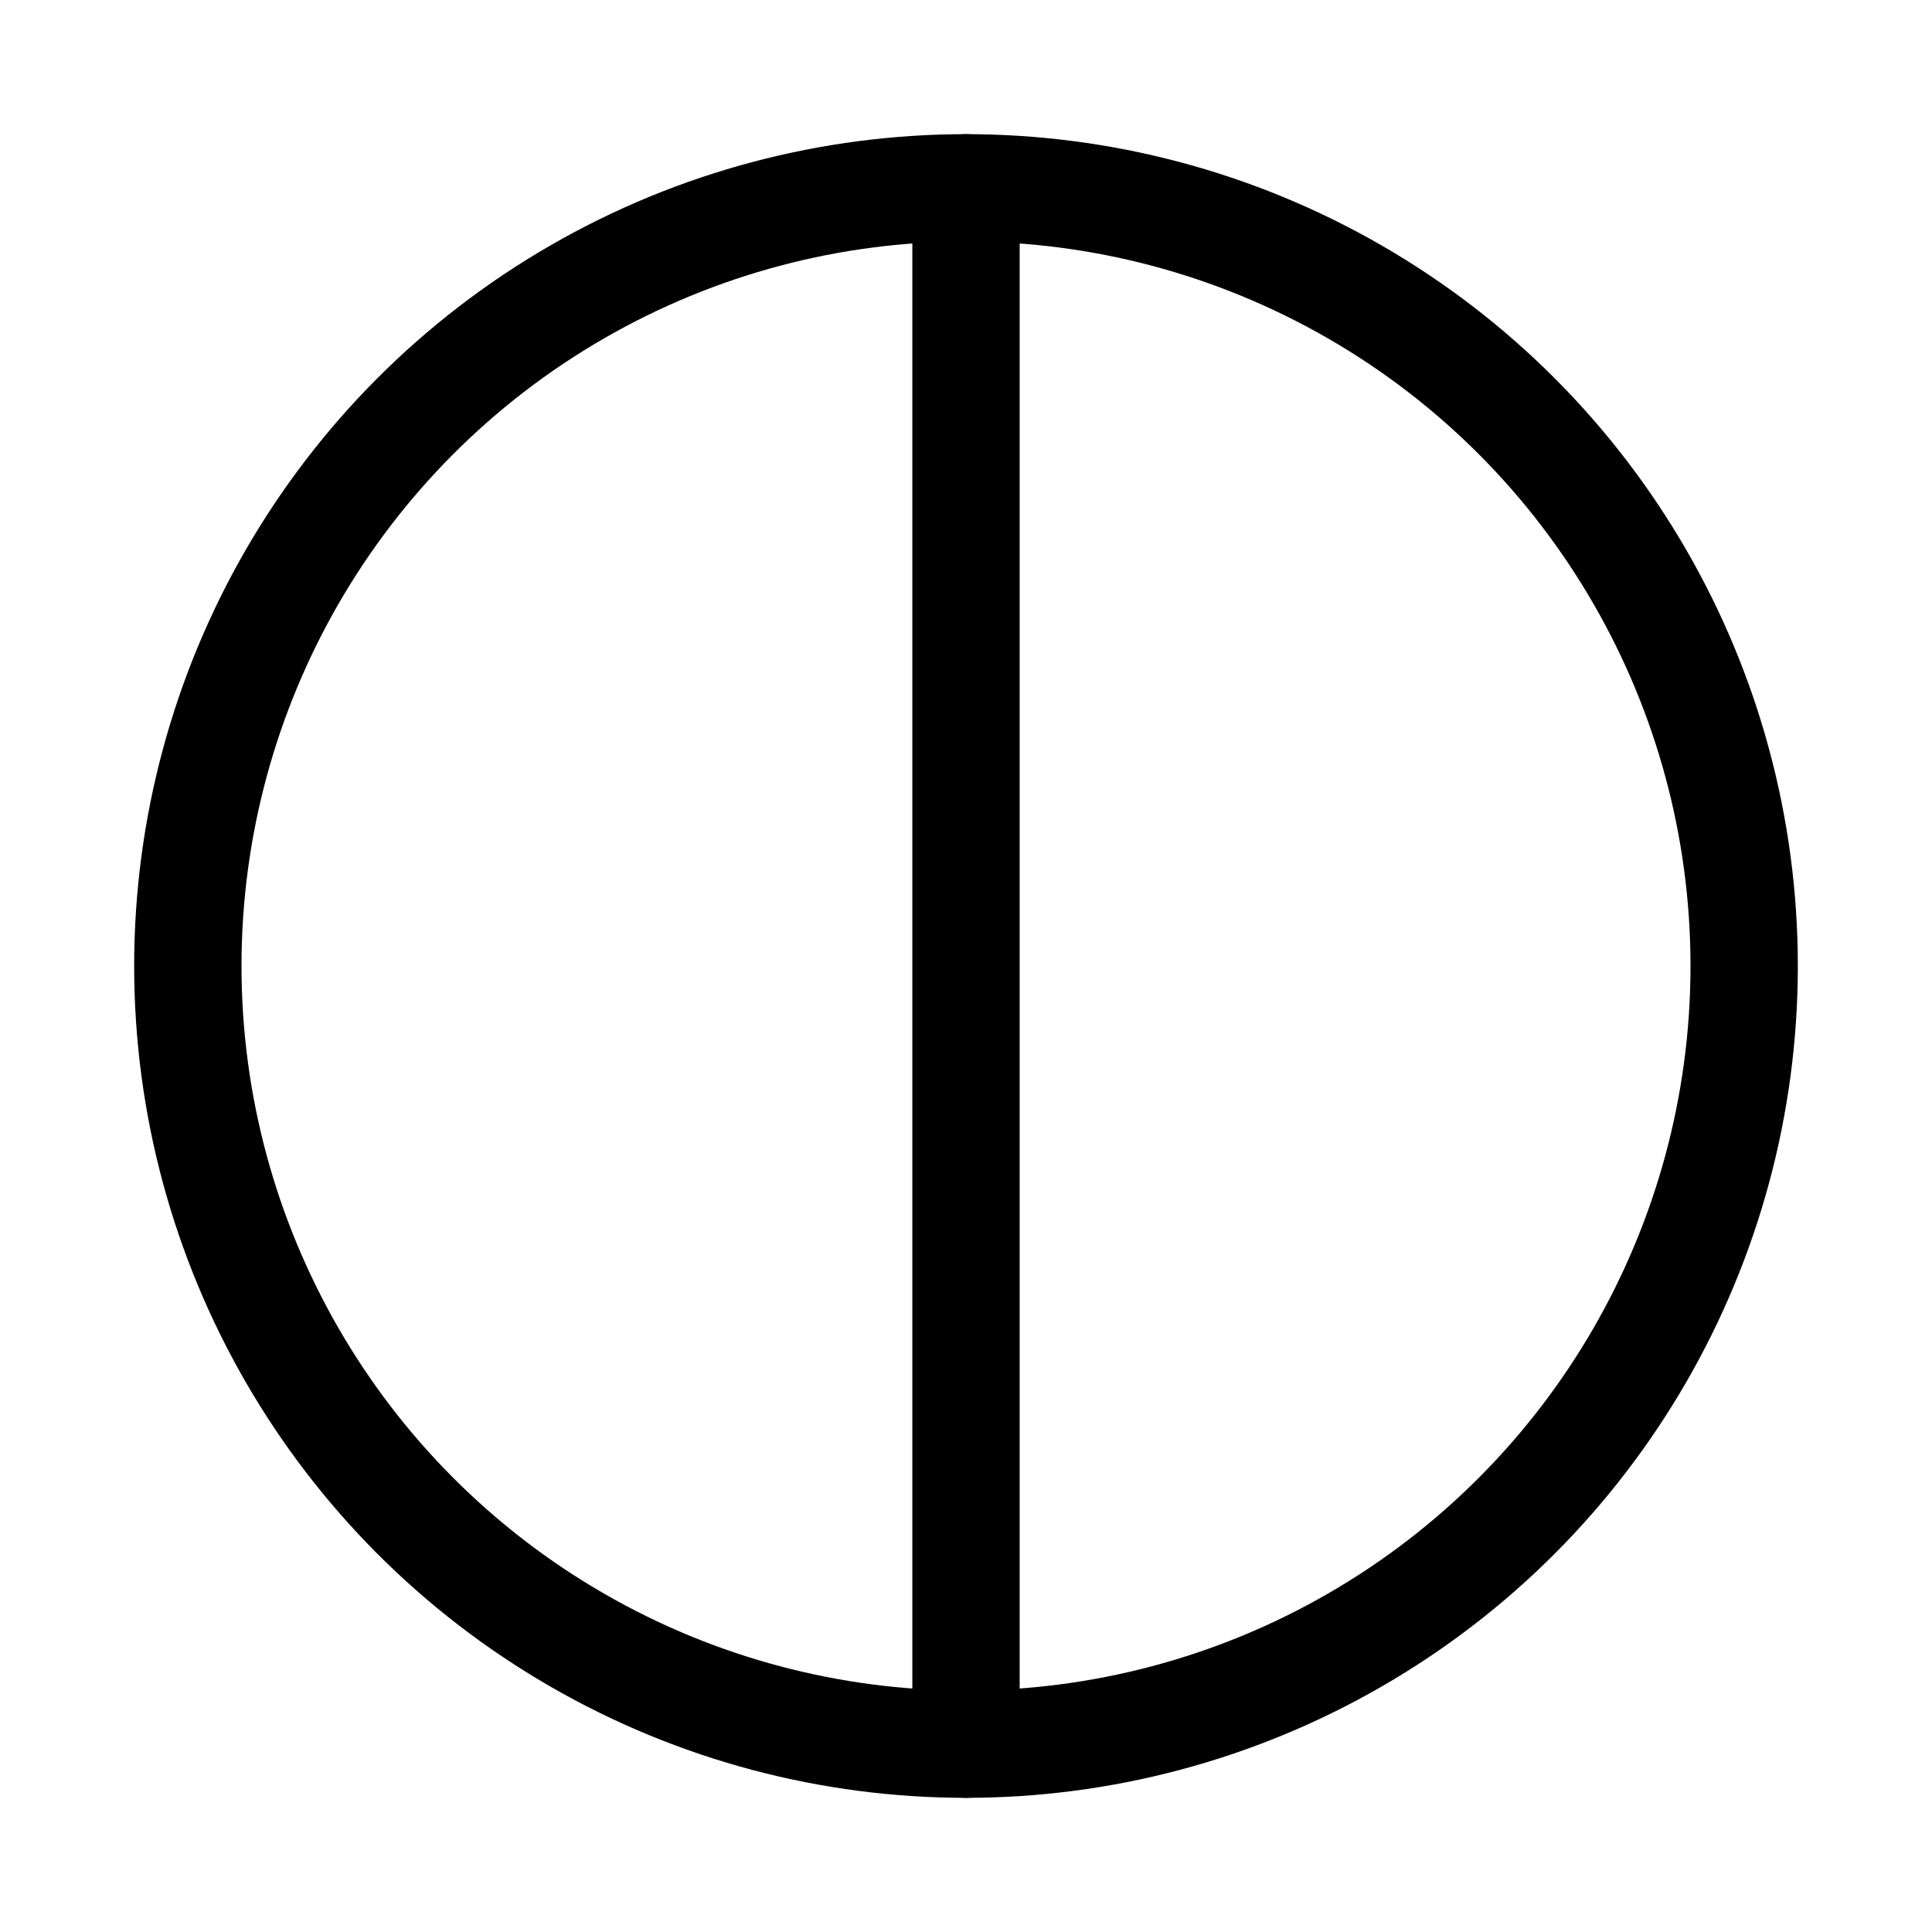 <svg xmlns="http://www.w3.org/2000/svg" height="18" width="18" viewBox="0 0 18 18"><title>adjust contrast</title><g fill="none" stroke="currentColor" class="nc-icon-wrapper"><line x1="9" y1="1.75" x2="9" y2="16.25" stroke-linecap="round" stroke-linejoin="round" stroke="currentColor"></line><circle cx="9" cy="9" r="7.25" stroke-linecap="round" stroke-linejoin="round"></circle></g></svg>